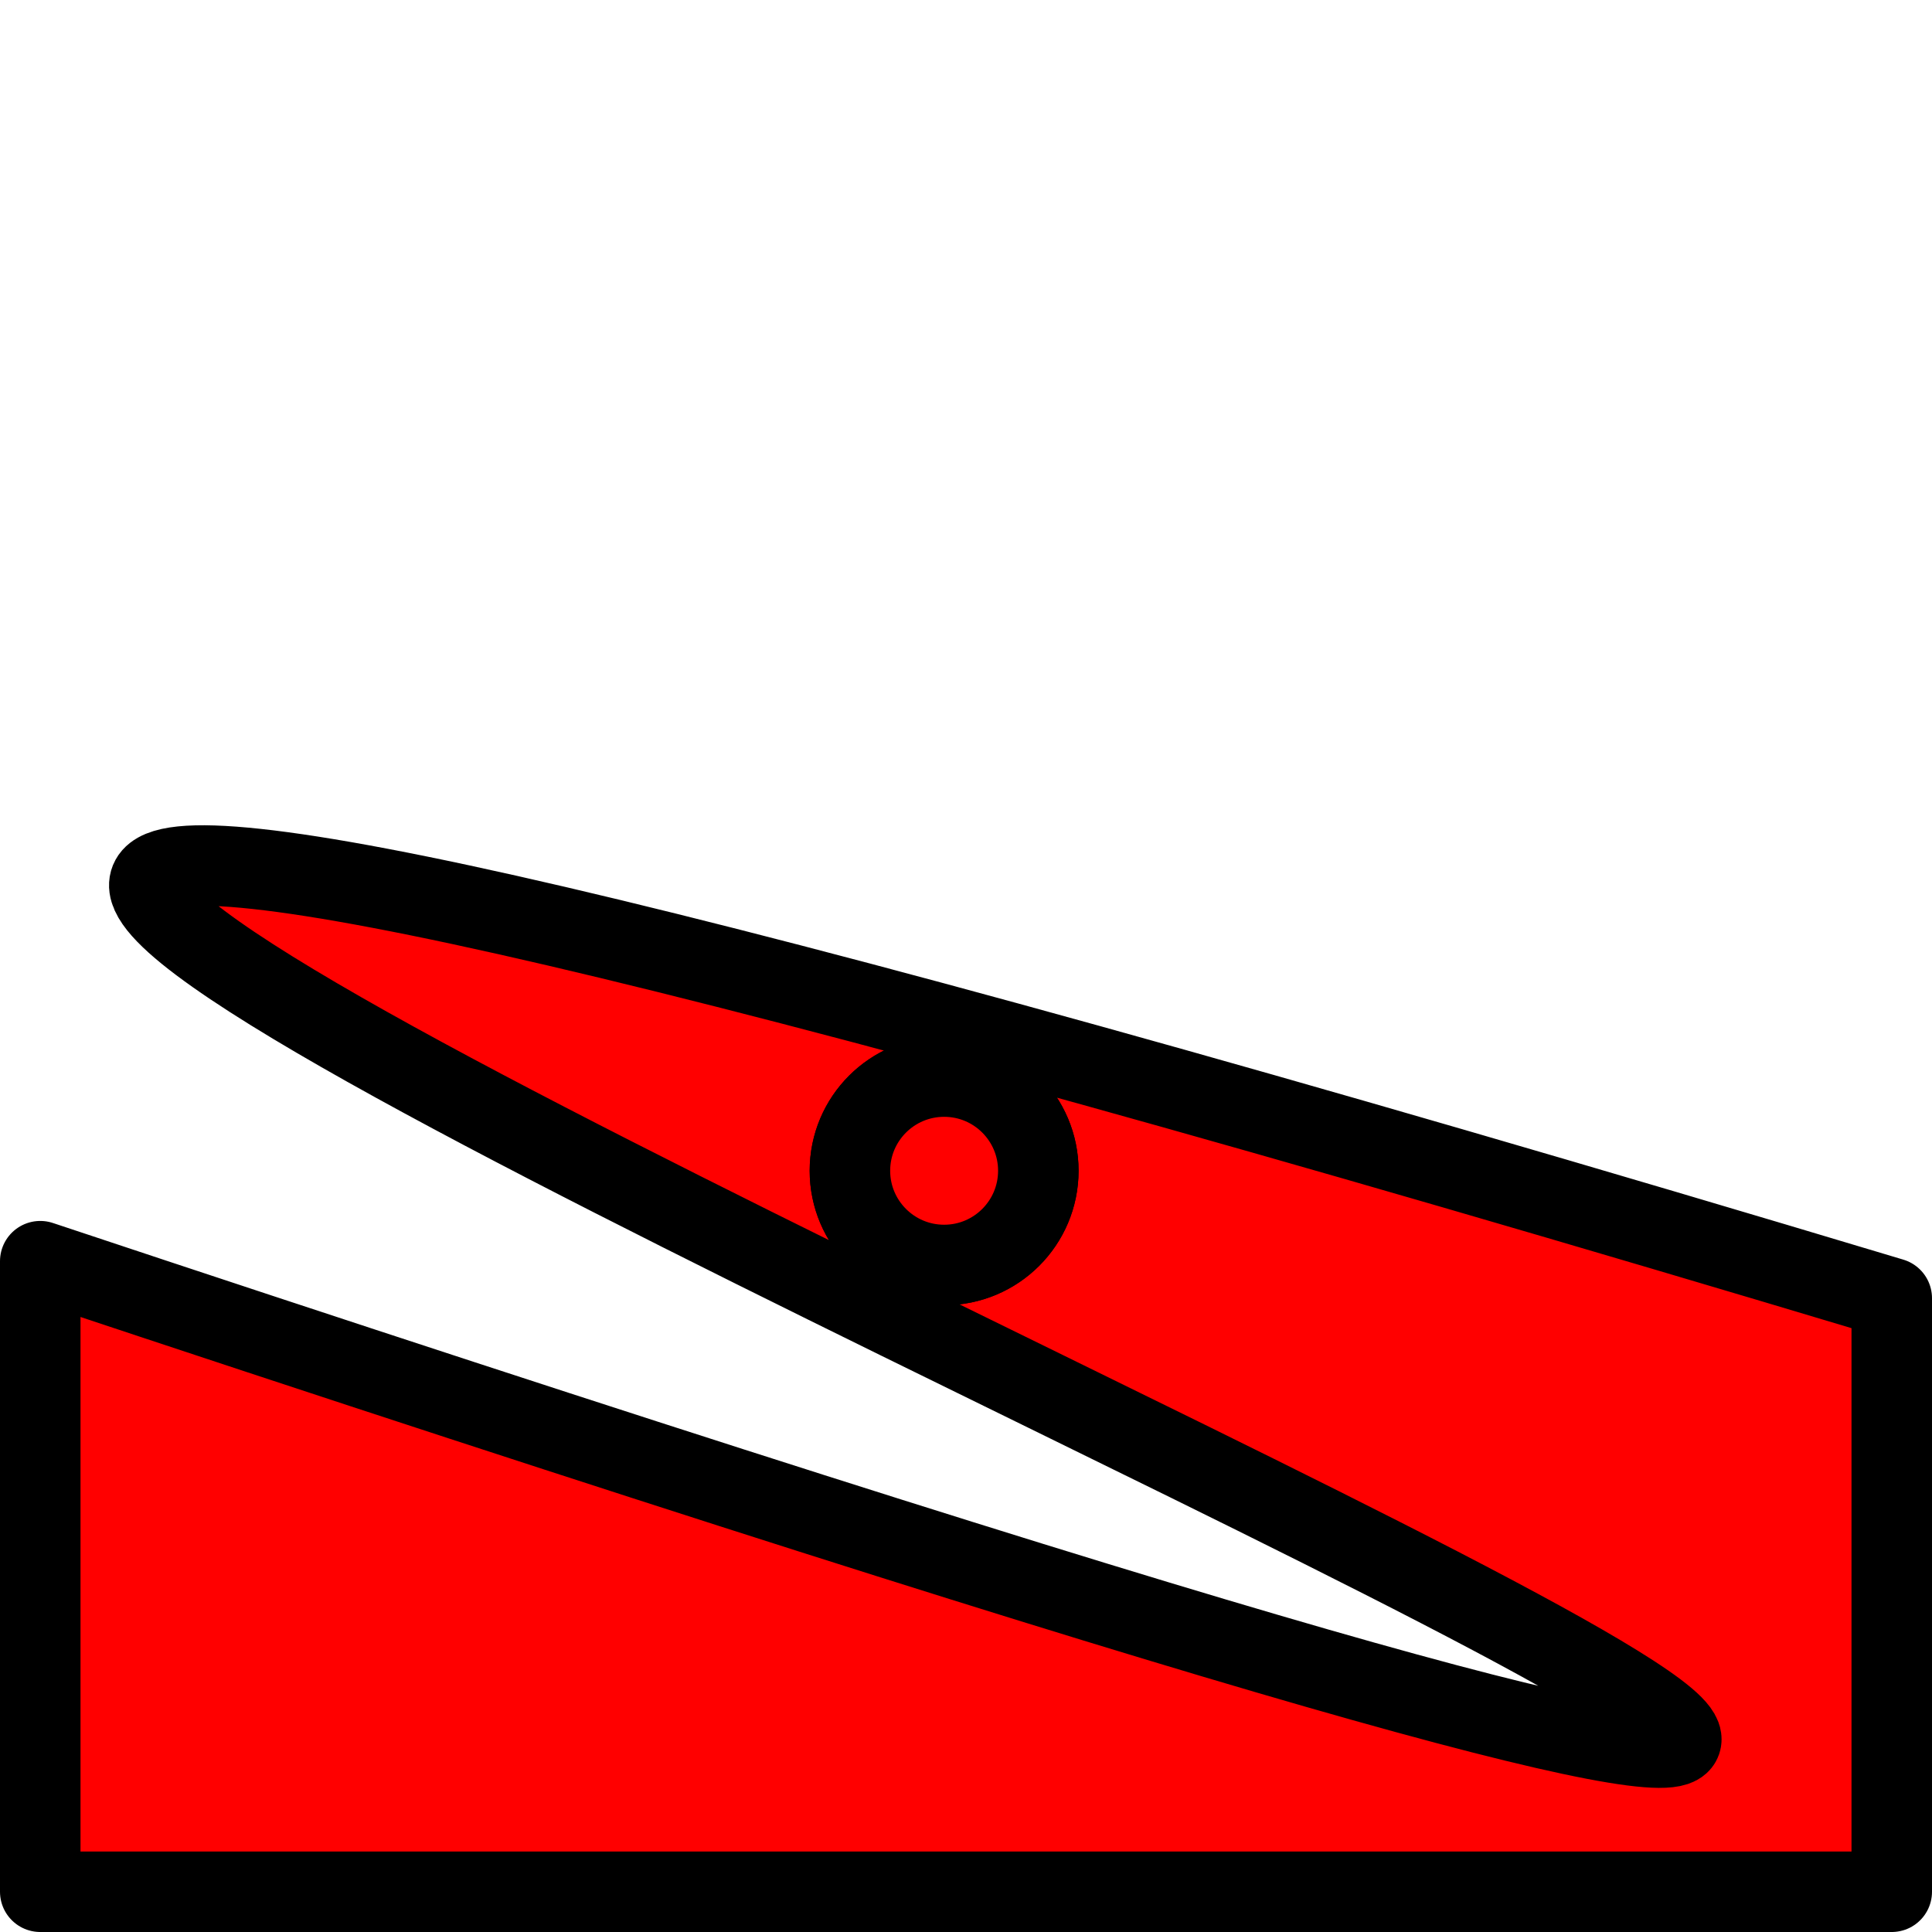 <?xml version="1.0" encoding="UTF-8" standalone="no"?>
<!-- Created with Inkscape (http://www.inkscape.org/) -->

<svg width="48" height="48" viewBox="0 0 48 48" version="1.1" id="svg1" xmlns="http://www.w3.org/2000/svg" xmlns:svg="http://www.w3.org/2000/svg">
  <defs id="defs1"/>
  <g id="layer1">
    <path style="fill:#ff0000;stroke:#000000;stroke-width:2;stroke-linecap:round;stroke-linejoin:round;stroke-dasharray:none" d="M 1,31.334 L 1,47 L 47,47 L 47,32.253 C -79.026,-5.58 122.612,71.819 1,31.334 M 25.797,29.087 C 25.797,30.38 24.749,31.428 23.457,31.428 C 22.164,31.428 21.116,30.38 21.116,29.087 C 21.116,27.794 22.164,26.747 23.457,26.747 C 24.749,26.747 25.797,27.794 25.797,29.087"/><path style="fill:#ff0000;stroke:#000000;stroke-width:2;stroke-linecap:round;stroke-linejoin:round;stroke-dasharray:none" d="M 25.797,29.087 C 25.797,27.794 24.749,26.747 23.457,26.747 C 22.164,26.747 21.116,27.794 21.116,29.087 C 21.116,30.38 22.164,31.428 23.457,31.428 C 24.749,31.428 25.797,30.38 25.797,29.087"/>
    
  </g>
</svg>
